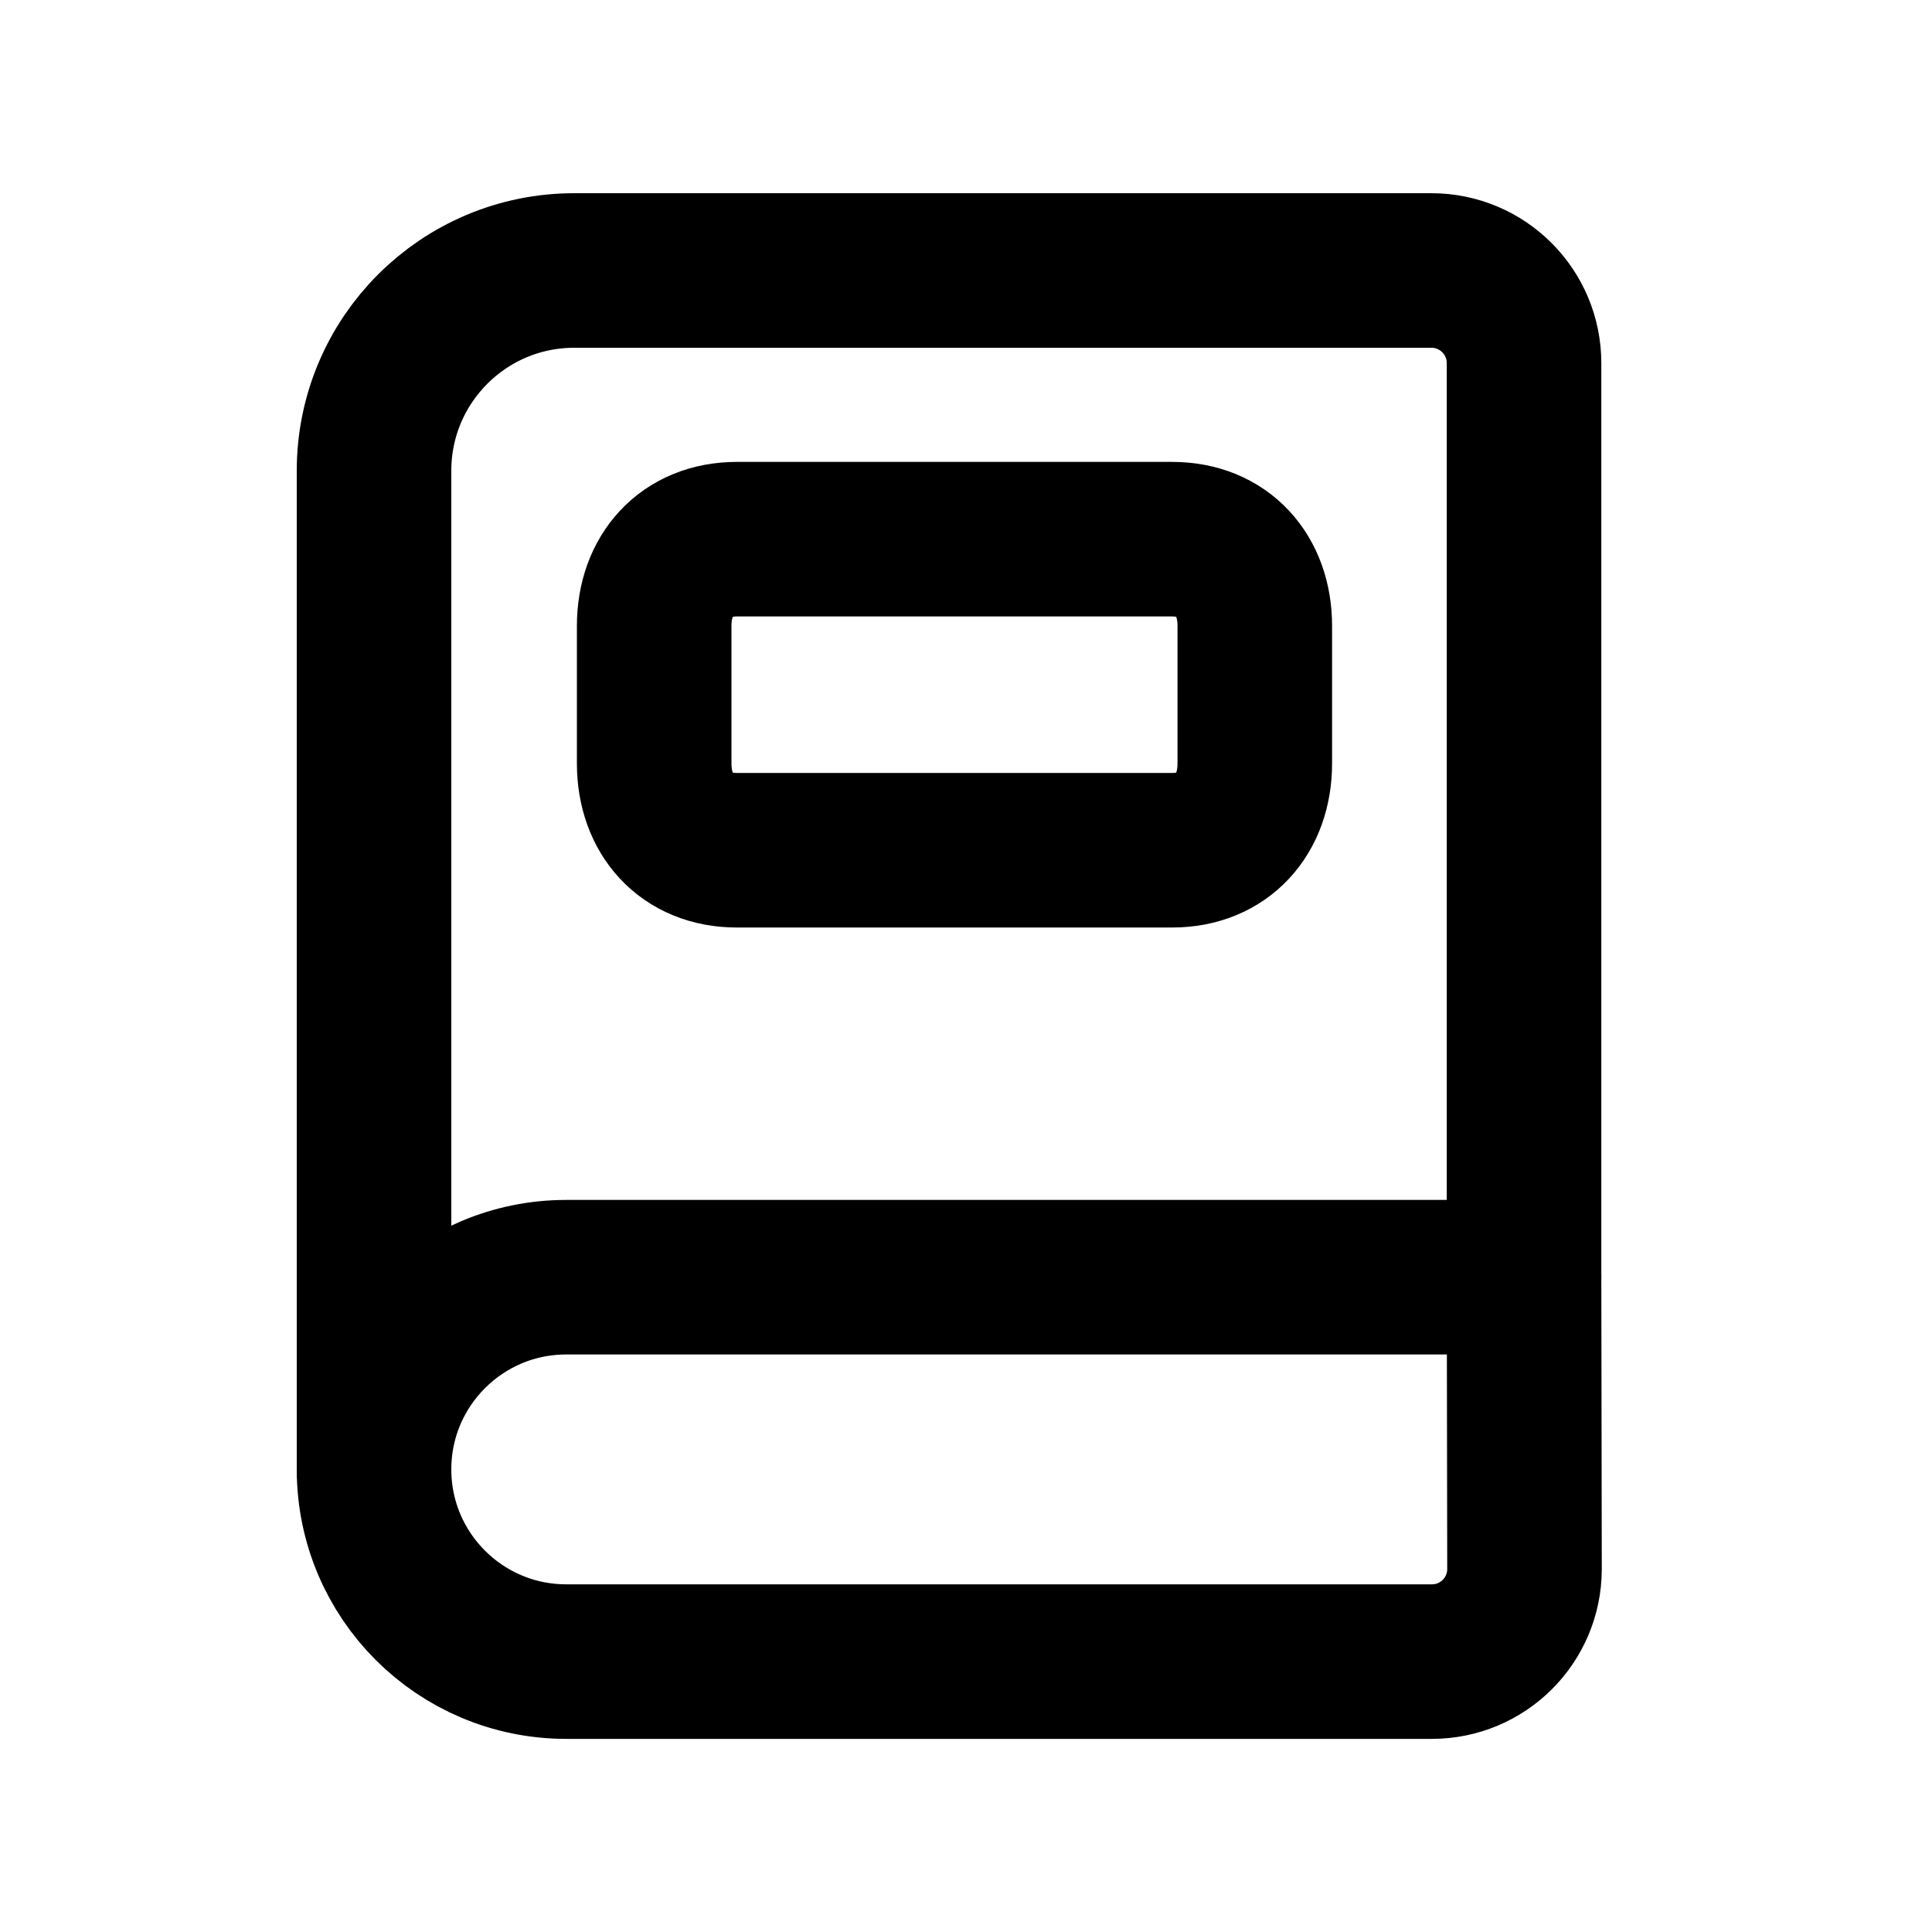 <svg width="24px"  height="24px"  viewBox="0 0 25 24" fill="none" xmlns="http://www.w3.org/2000/svg">
<path d="M7.327 16.027H19.721L19.727 19.806C19.725 20.467 19.189 21.001 18.529 21.001H7.327C5.954 21.001 4.84 19.888 4.84 18.514C4.84 17.14 5.954 16.027 7.327 16.027Z" stroke="#000000"  stroke-width="2"  stroke-linecap="round" stroke-linejoin="round"/>
<path d="M4.84 18.513V5.591C4.84 4.16 6 3 7.431 3H18.522C19.184 3 19.721 3.537 19.721 4.199V16.026" stroke="#000000"  stroke-width="2"  stroke-linecap="round" stroke-linejoin="round"/>
<path fill-rule="evenodd" clip-rule="evenodd" d="M15.168 6.477H9.534C8.877 6.477 8.465 6.942 8.465 7.6V9.378C8.465 10.036 8.875 10.502 9.534 10.502H15.168C15.827 10.502 16.237 10.036 16.237 9.378V7.6C16.237 6.942 15.827 6.477 15.168 6.477Z" stroke="#000000"  stroke-width="2"  stroke-linecap="round" stroke-linejoin="round"/>
</svg>